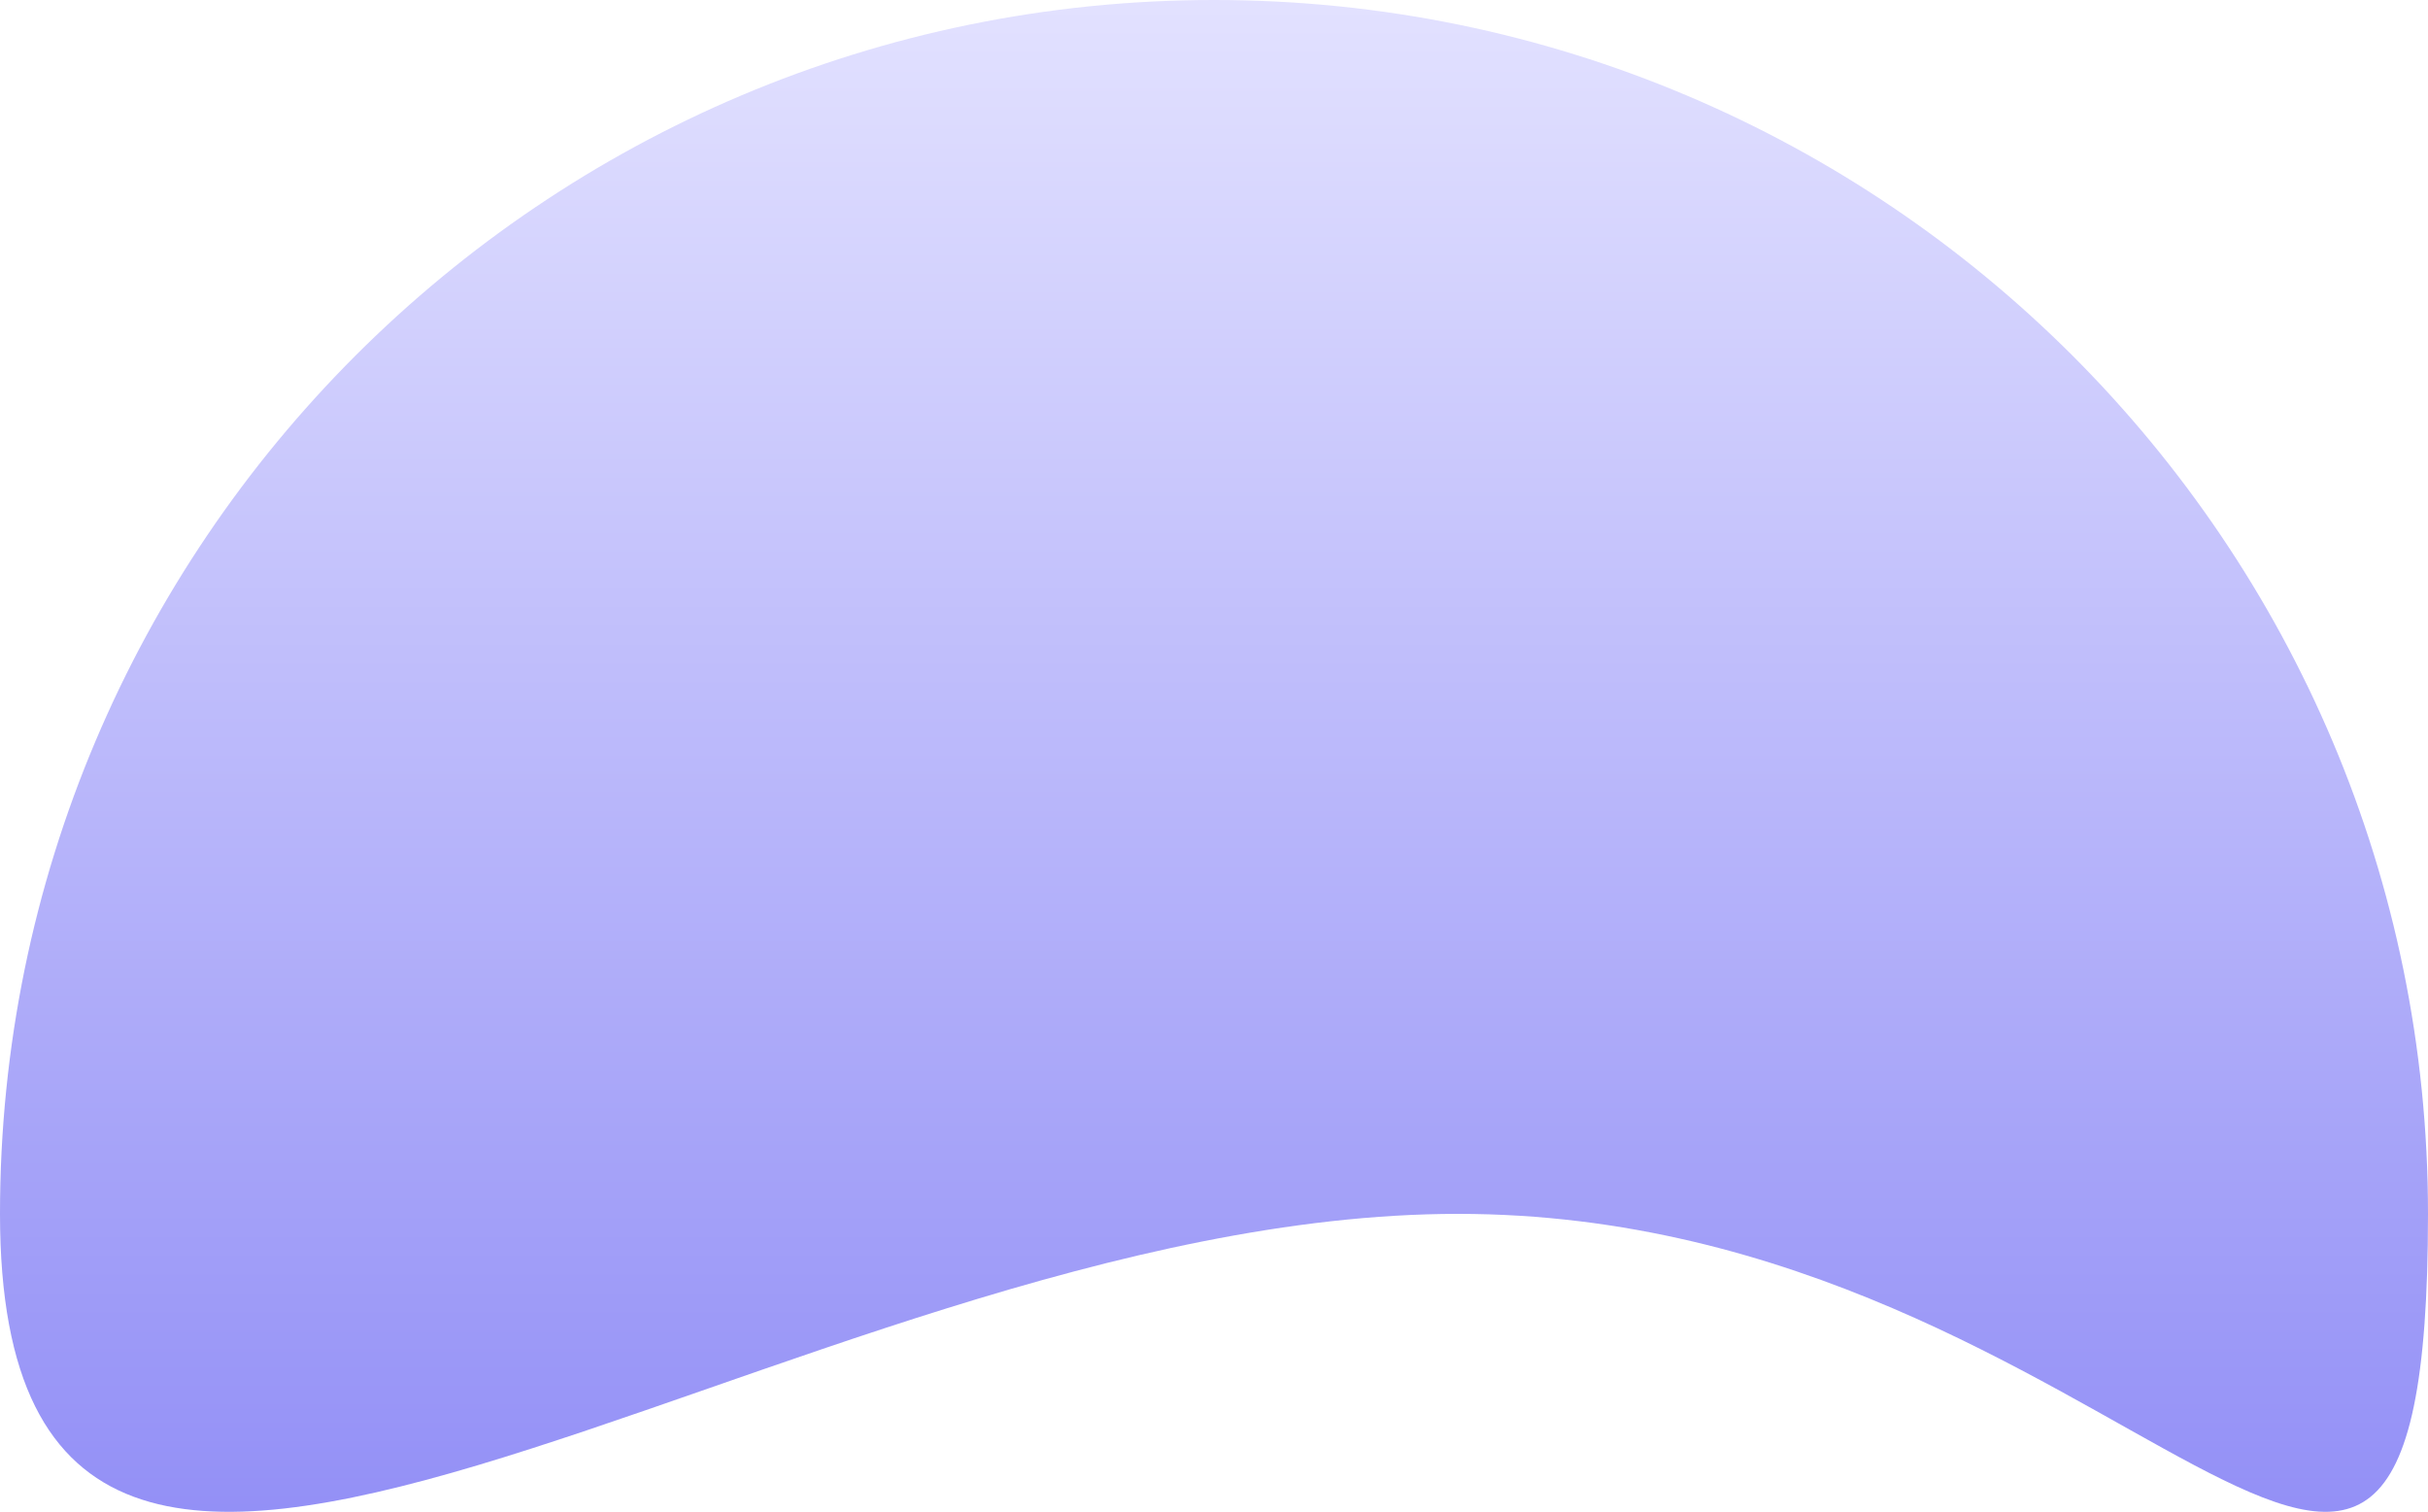 <svg xmlns="http://www.w3.org/2000/svg" xmlns:xlink="http://www.w3.org/1999/xlink" width="801" height="498.807" viewBox="0 0 801 498.807">
  <defs>
    <linearGradient id="linear-gradient" x1="0.5" x2="0.5" y2="1" gradientUnits="objectBoundingBox">
      <stop offset="0" stop-color="#e2e1ff"/>
      <stop offset="1" stop-color="#807cf4"/>
    </linearGradient>
  </defs>
  <path id="Path_1201" data-name="Path 1201" d="M400.5,0C621.69,0,801,179.31,801,400.5s-98.81,0-320,0S0,621.69,0,400.5,179.31,0,400.5,0Z" fill="url(#linear-gradient)"/>
</svg>
